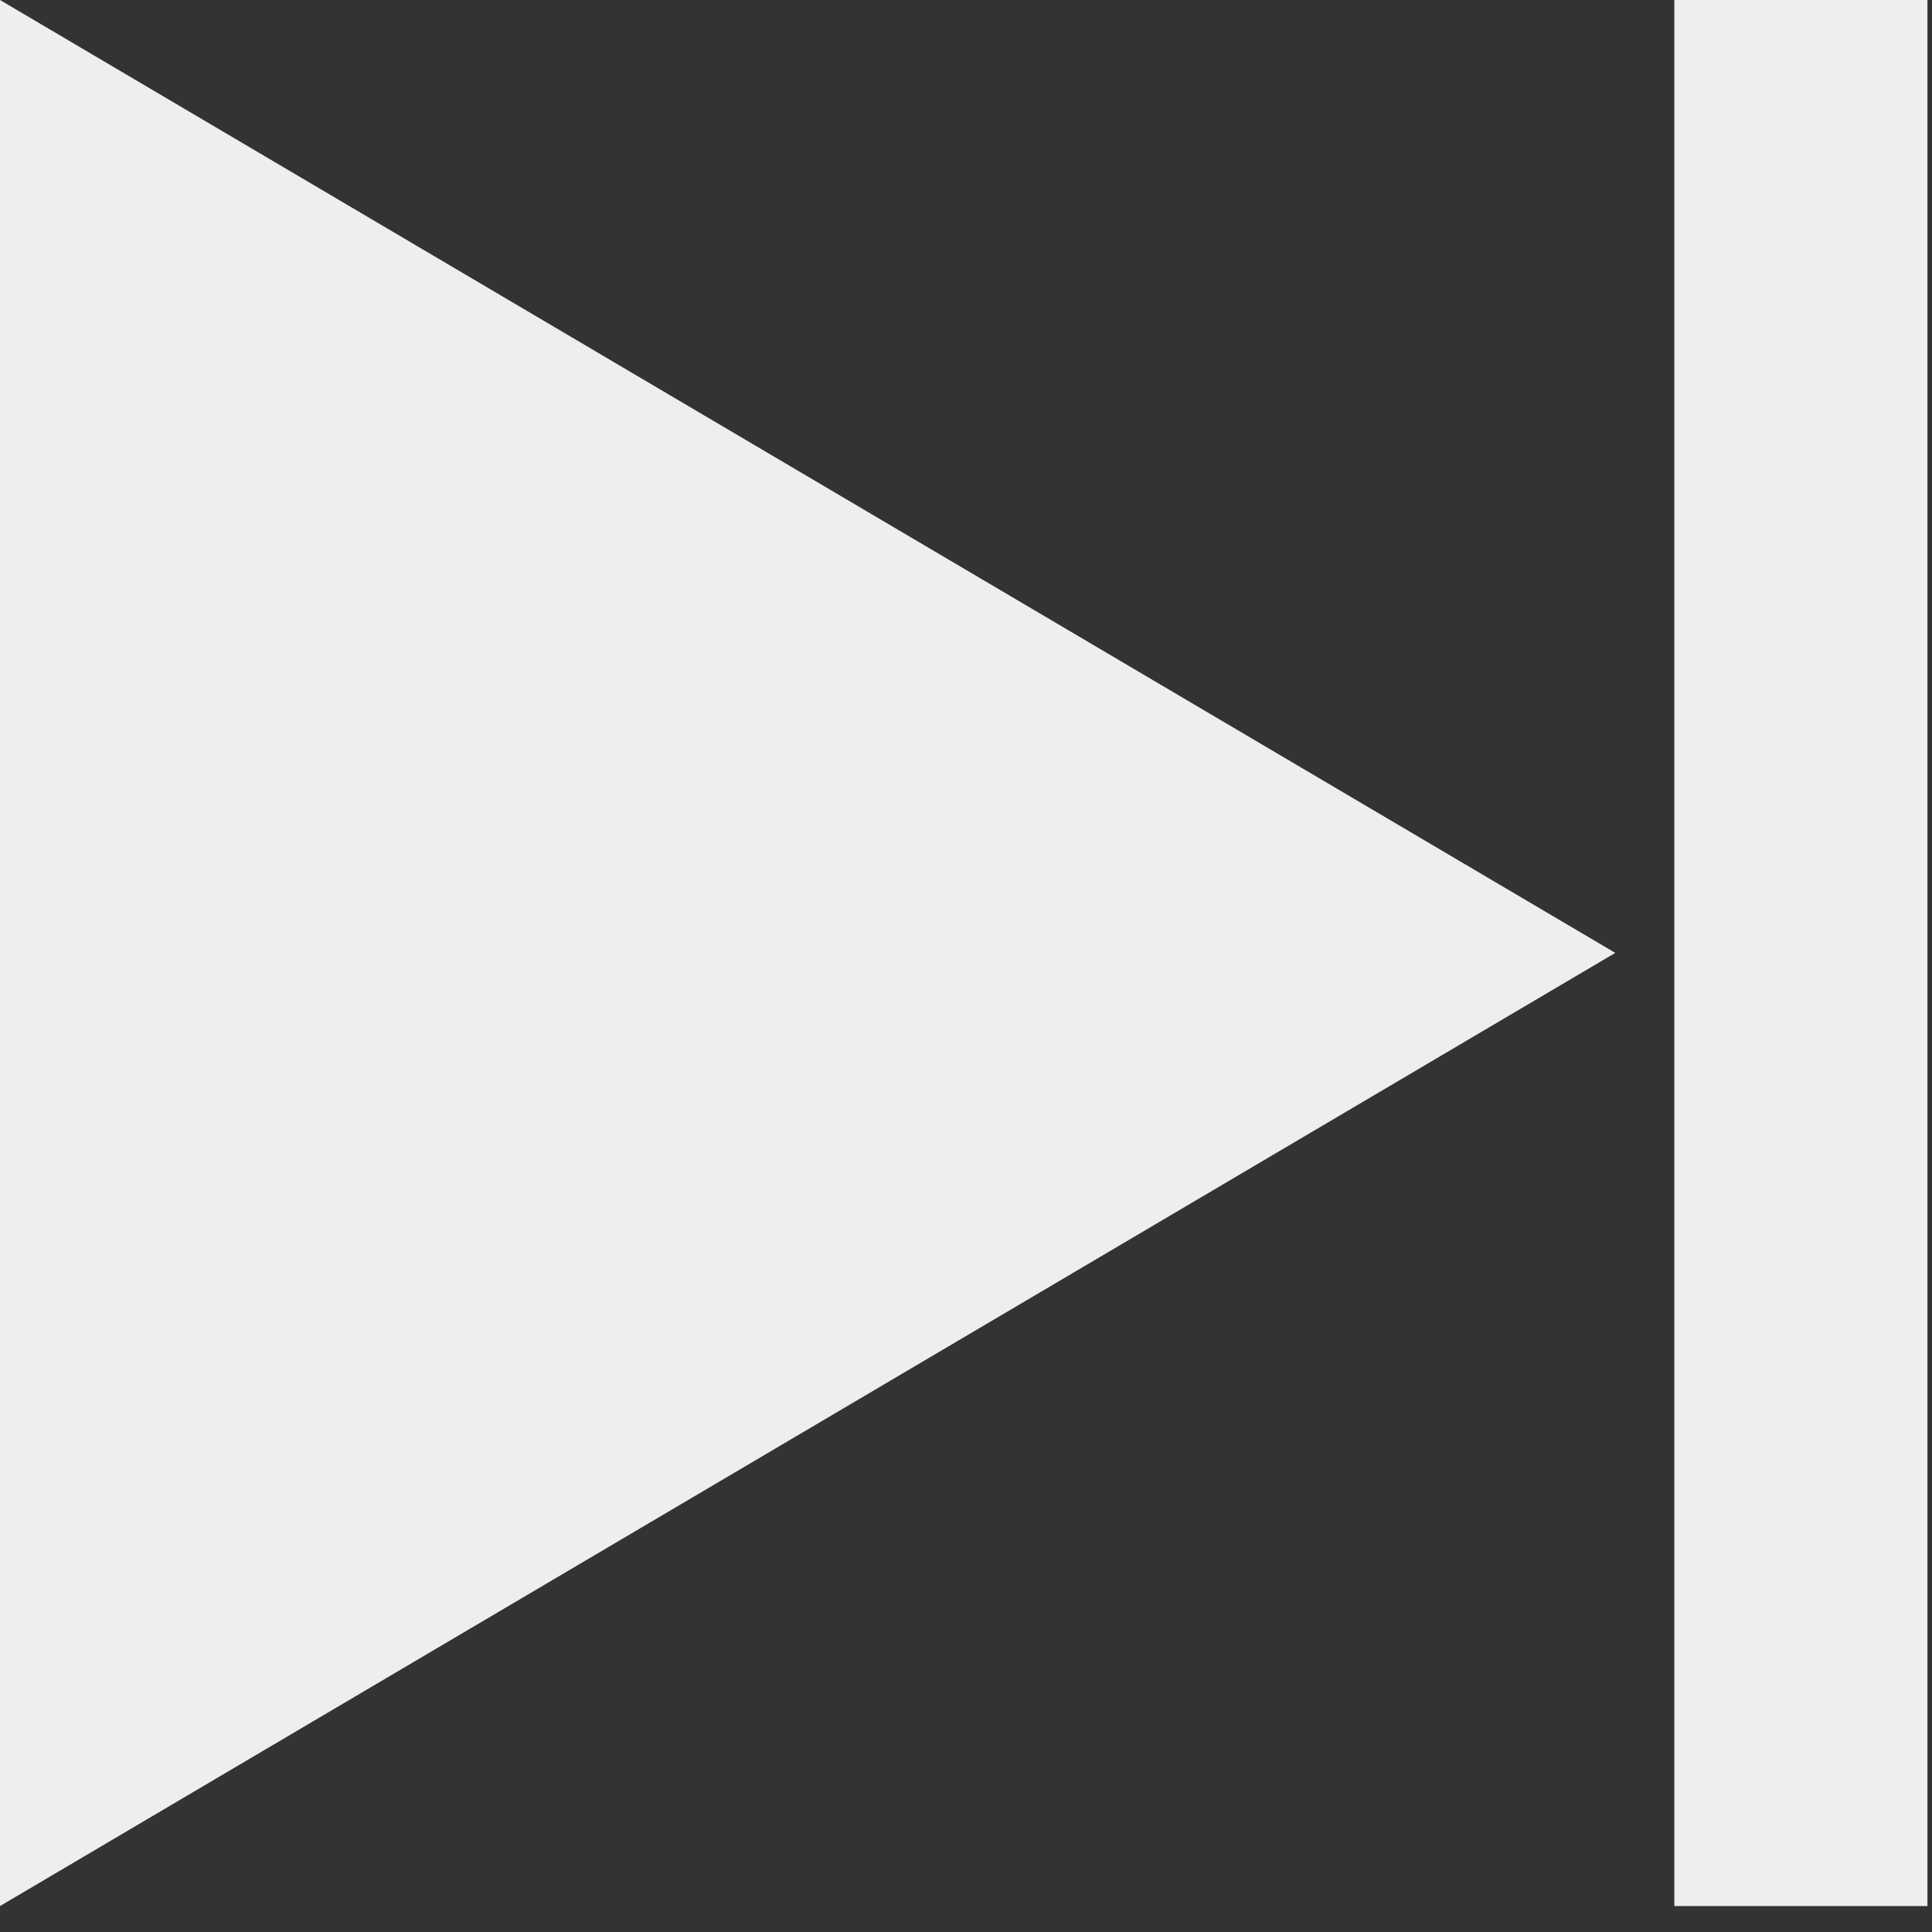 <svg version="1.1" xmlns="http://www.w3.org/2000/svg" width="28" height="28">
<rect width="100%" height="100%" fill="#333333" stroke="none"/>
<g transform="scale(2 2)">
	<polygon fill="#EEEEEE" points="0,0 11.705,6.905 0,13.812"/>
	<rect x="12.133" fill="#EEEEEE" width="1.834" height="13.812"/>
</g>
</svg>
